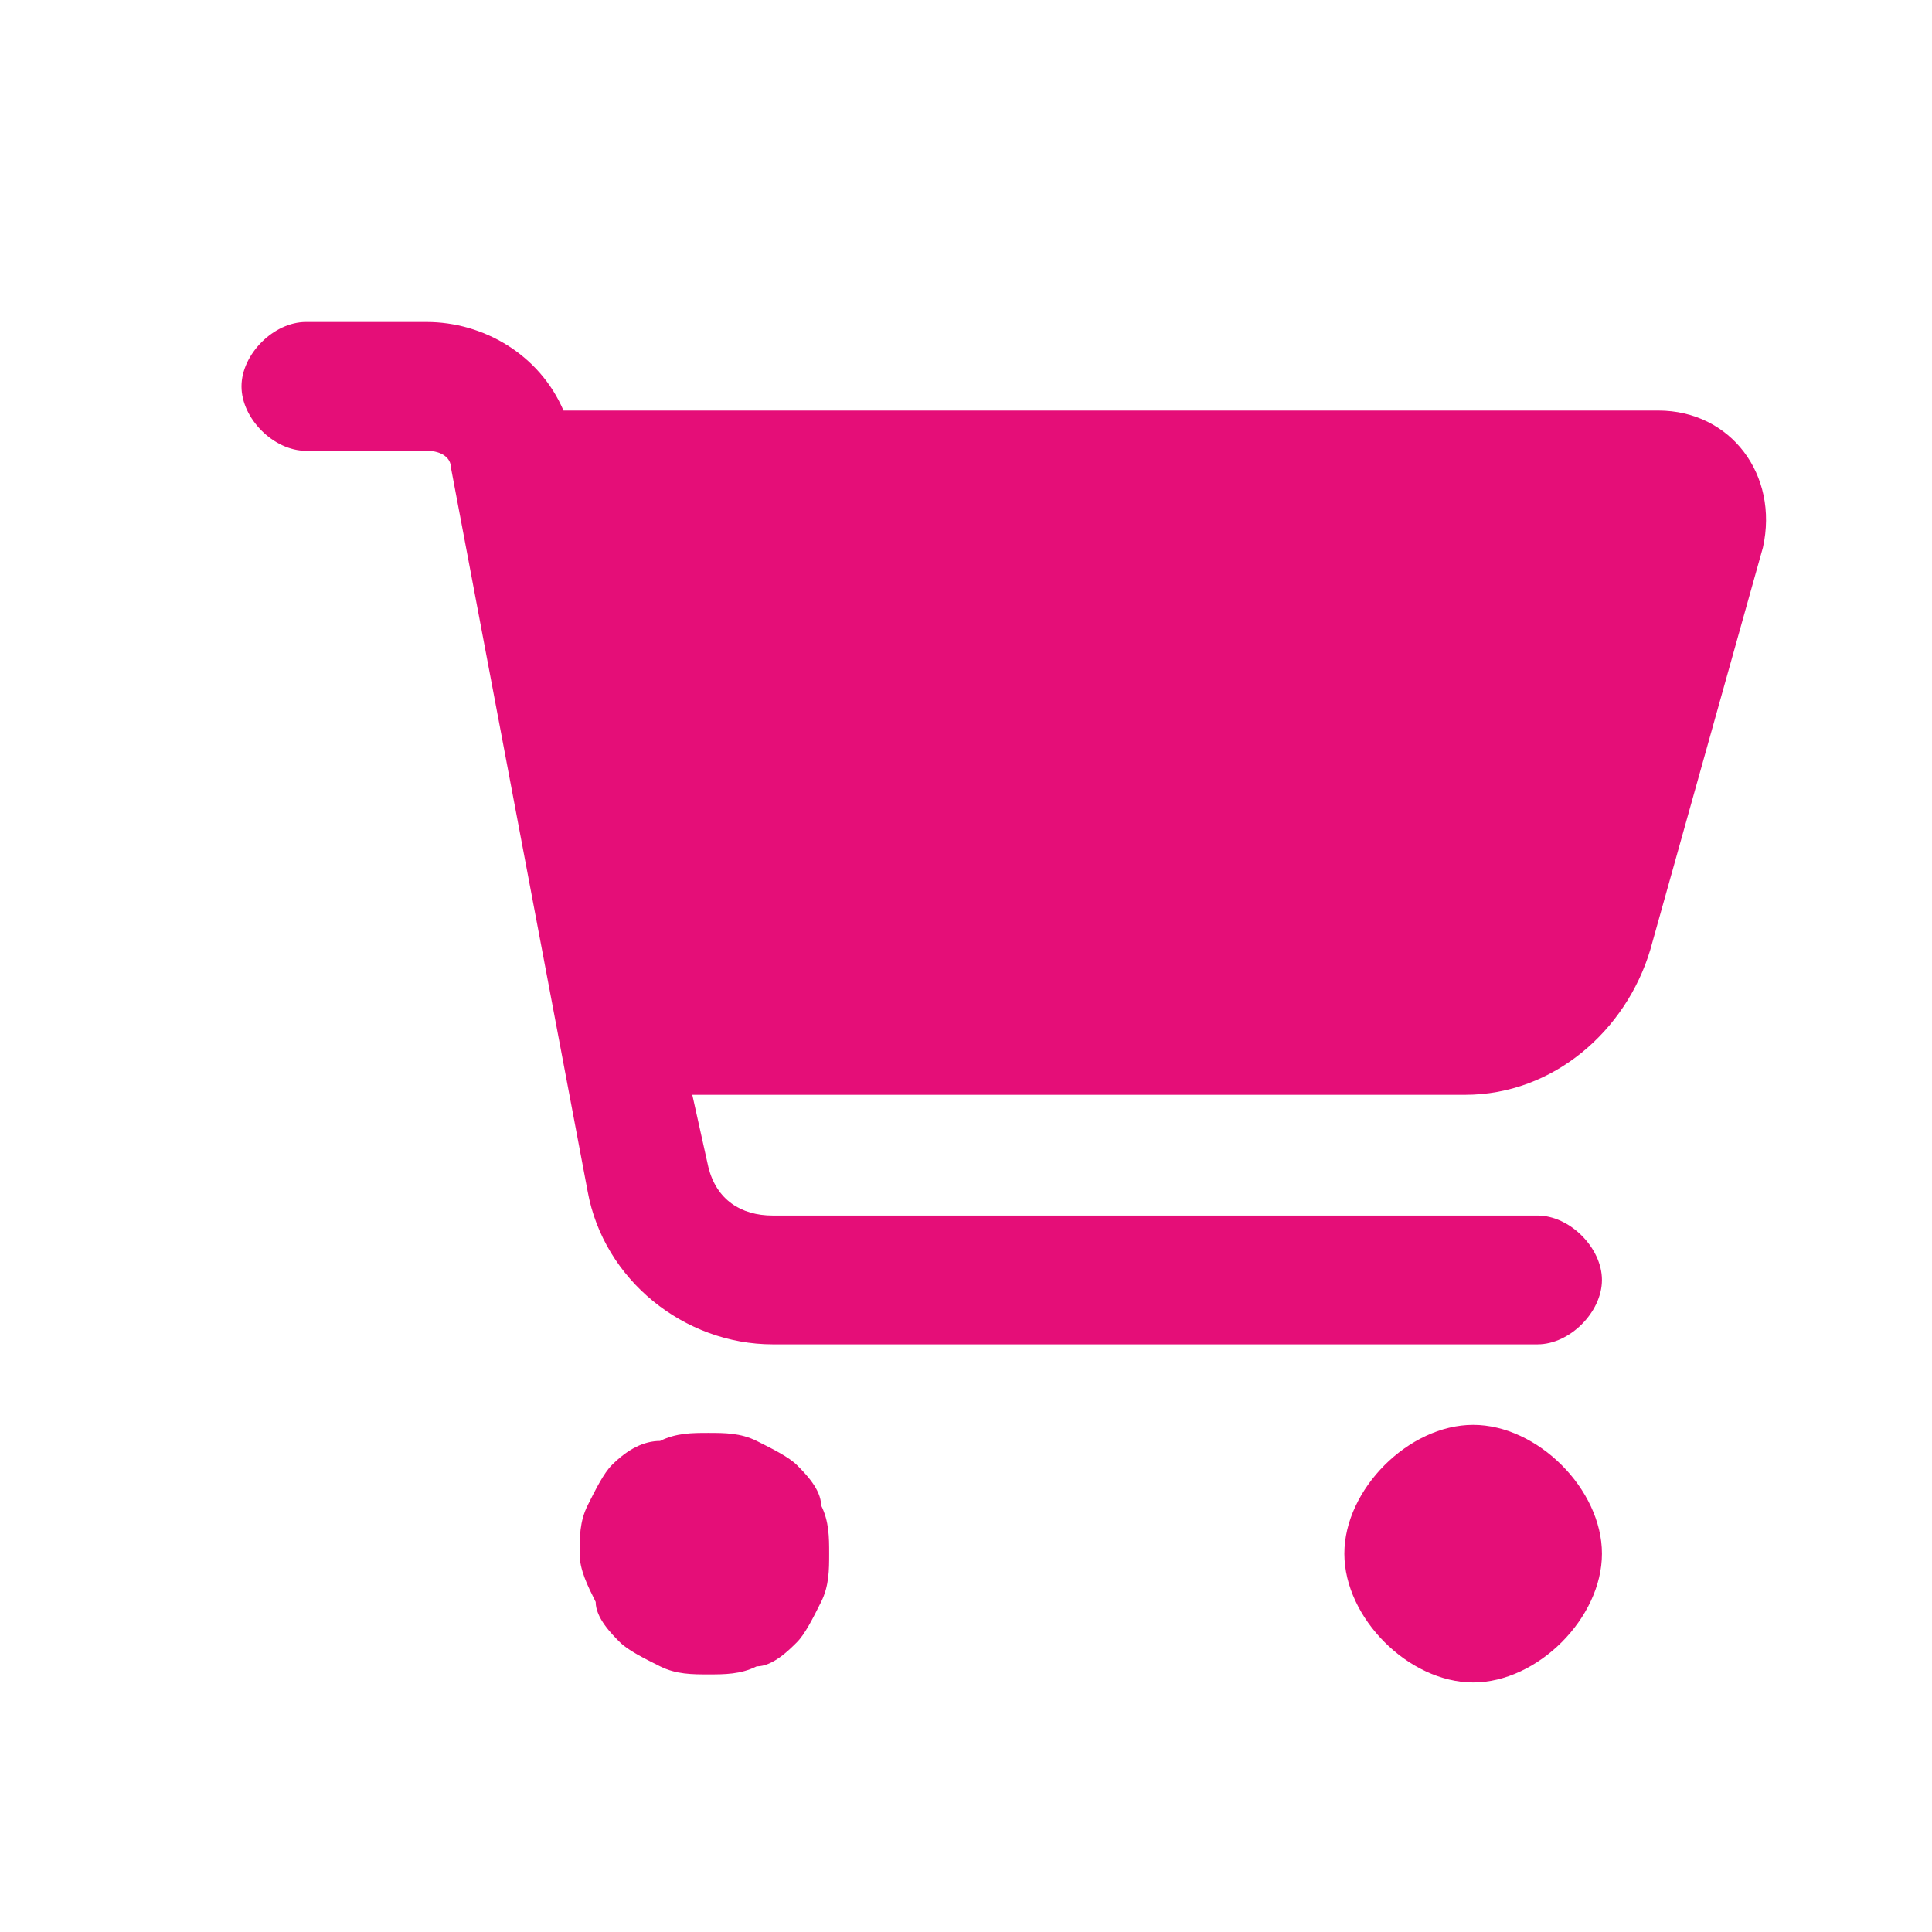 <?xml version="1.0" encoding="utf-8"?>
<!-- Generator: Adobe Illustrator 24.1.2, SVG Export Plug-In . SVG Version: 6.00 Build 0)  -->
<svg version="1.1" id="Слой_1" xmlns="http://www.w3.org/2000/svg" xmlns:xlink="http://www.w3.org/1999/xlink" x="0px" y="0px"
	 viewBox="0 0 24 24" style="enable-background:new 0 0 24 24;" xml:space="preserve">
<style type="text/css">
	.st0{fill:#E50E78;}
</style>
<path class="st0" d="M3,4.8C3,4.4,3.4,4,3.8,4h1.5C6,4,6.7,4.4,7,5.1h13.6c0.9,0,1.5,0.8,1.3,1.7l-1.4,5c-0.3,1-1.2,1.8-2.3,1.8H8.6
	l0.2,0.9c0.1,0.4,0.4,0.6,0.8,0.6h9.5c0.4,0,0.8,0.4,0.8,0.8s-0.4,0.8-0.8,0.8H9.6c-1.1,0-2.1-0.8-2.3-1.9l-1.7-9
	c0-0.1-0.1-0.2-0.3-0.2H3.8C3.4,5.6,3,5.2,3,4.8z M7.2,19.3c0-0.2,0-0.4,0.1-0.6s0.2-0.4,0.3-0.5C7.8,18,8,17.9,8.2,17.9
	c0.2-0.1,0.4-0.1,0.6-0.1c0.2,0,0.4,0,0.6,0.1c0.2,0.1,0.4,0.2,0.5,0.3c0.1,0.1,0.3,0.3,0.3,0.5c0.1,0.2,0.1,0.4,0.1,0.6
	s0,0.4-0.1,0.6s-0.2,0.4-0.3,0.5s-0.3,0.3-0.5,0.3c-0.2,0.1-0.4,0.1-0.6,0.1c-0.2,0-0.4,0-0.6-0.1c-0.2-0.1-0.4-0.2-0.5-0.3
	c-0.1-0.1-0.3-0.3-0.3-0.5C7.3,19.7,7.2,19.5,7.2,19.3z M18.3,17.7c0.4,0,0.8,0.2,1.1,0.5c0.3,0.3,0.5,0.7,0.5,1.1s-0.2,0.8-0.5,1.1
	c-0.3,0.3-0.7,0.5-1.1,0.5s-0.8-0.2-1.1-0.5c-0.3-0.3-0.5-0.7-0.5-1.1s0.2-0.8,0.5-1.1S17.9,17.7,18.3,17.7z"/>
</svg>
